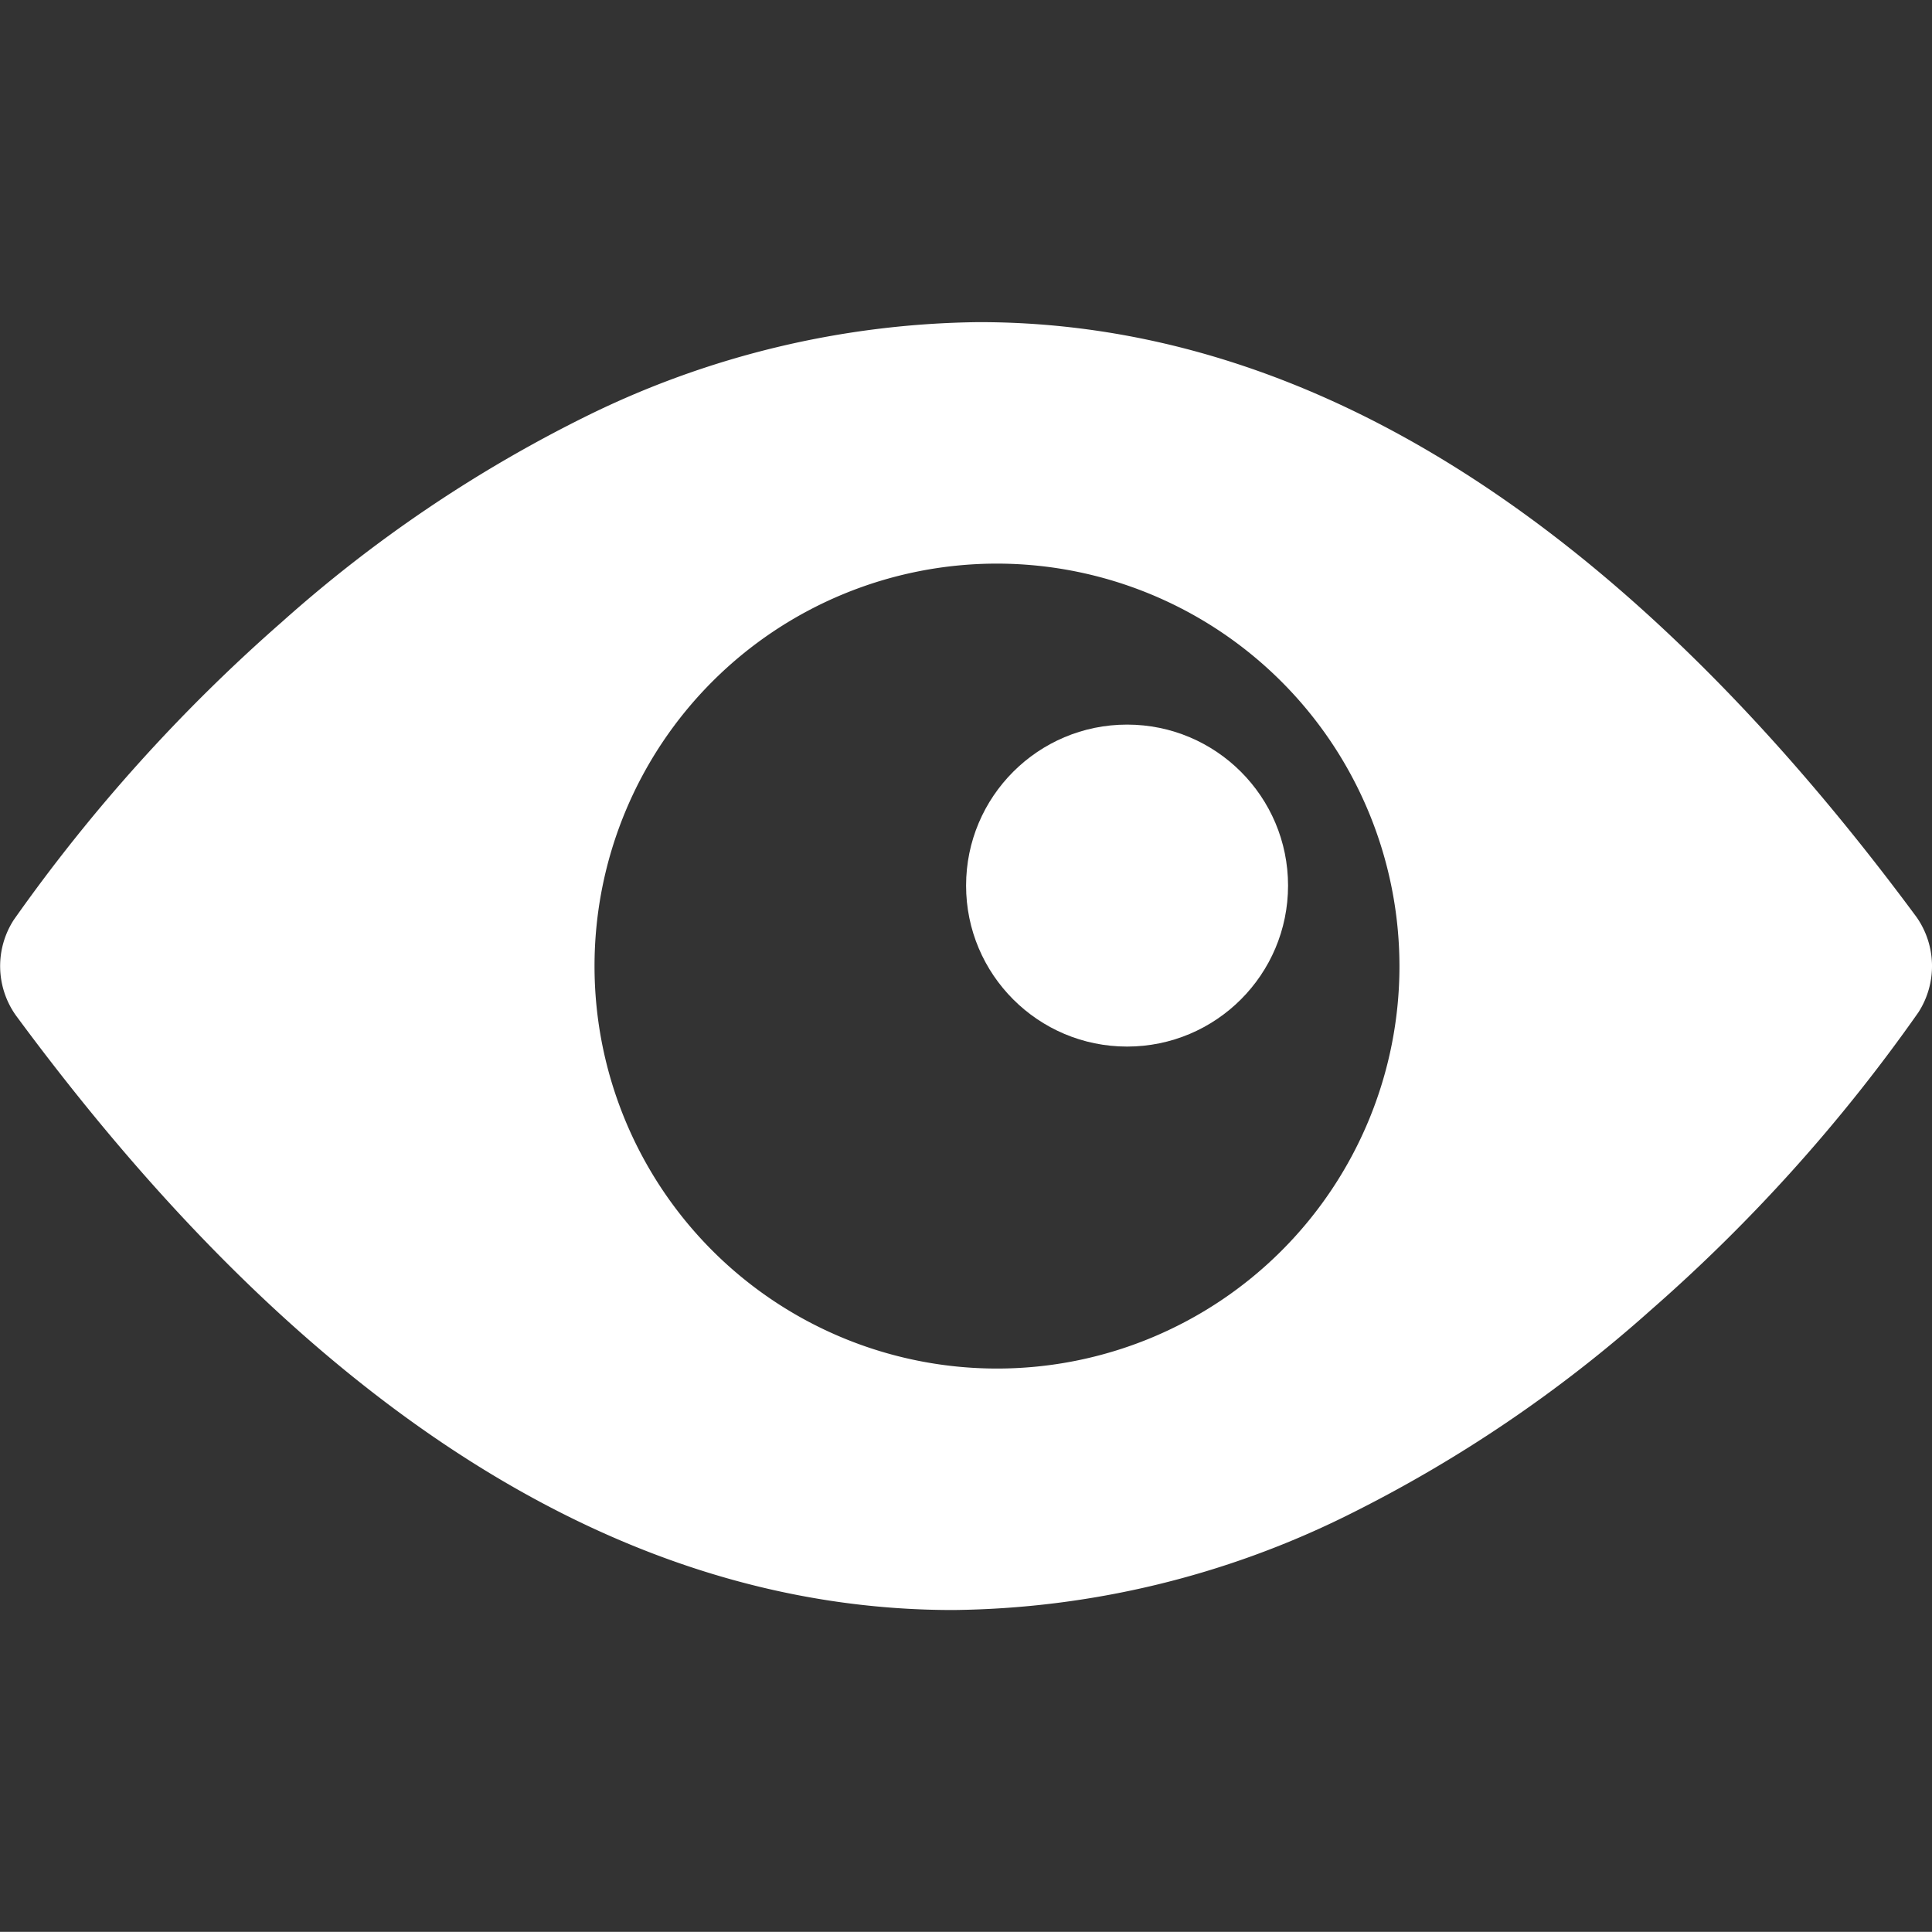 <svg id="icon-eyeprotectionmode-open" xmlns="http://www.w3.org/2000/svg" width="24.002" height="24" viewBox="0 0 24.002 24">
  <rect x="0" y="0" width="24.002" height="24" fill="#333333" stroke="none"/>
  <defs>
    <style>
      .cls-1 {
        fill: none;
      }

      .cls-2 {
        fill: #fff;
      }
    </style>
  </defs>
  <rect id="icon_护眼模式_background" data-name="icon/护眼模式 background" class="cls-1" width="24" height="24"/>
  <path id="减去_8" data-name="减去 8" class="cls-2" d="M11.839,16C7.729,16,3.811,13.515.194,8.611A1.058,1.058,0,0,1,.169,7.426,20.974,20.974,0,0,1,3.5,3.725,16.935,16.935,0,0,1,7.263,1.178,11.284,11.284,0,0,1,12.162,0c4.1,0,8.018,2.486,11.645,7.39a1.061,1.061,0,0,1,.024,1.185,20.731,20.731,0,0,1-3.326,3.7,16.964,16.964,0,0,1-3.767,2.548A11.284,11.284,0,0,1,11.839,16Zm.545-13a5,5,0,1,0,5,5A5.005,5.005,0,0,0,12.384,3Z" transform="translate(0.002 4.002)"/>
  <circle id="椭圆_18" data-name="椭圆 18" class="cls-2" cx="2" cy="2" r="2" transform="translate(12.002 9.002)"/>
</svg>
